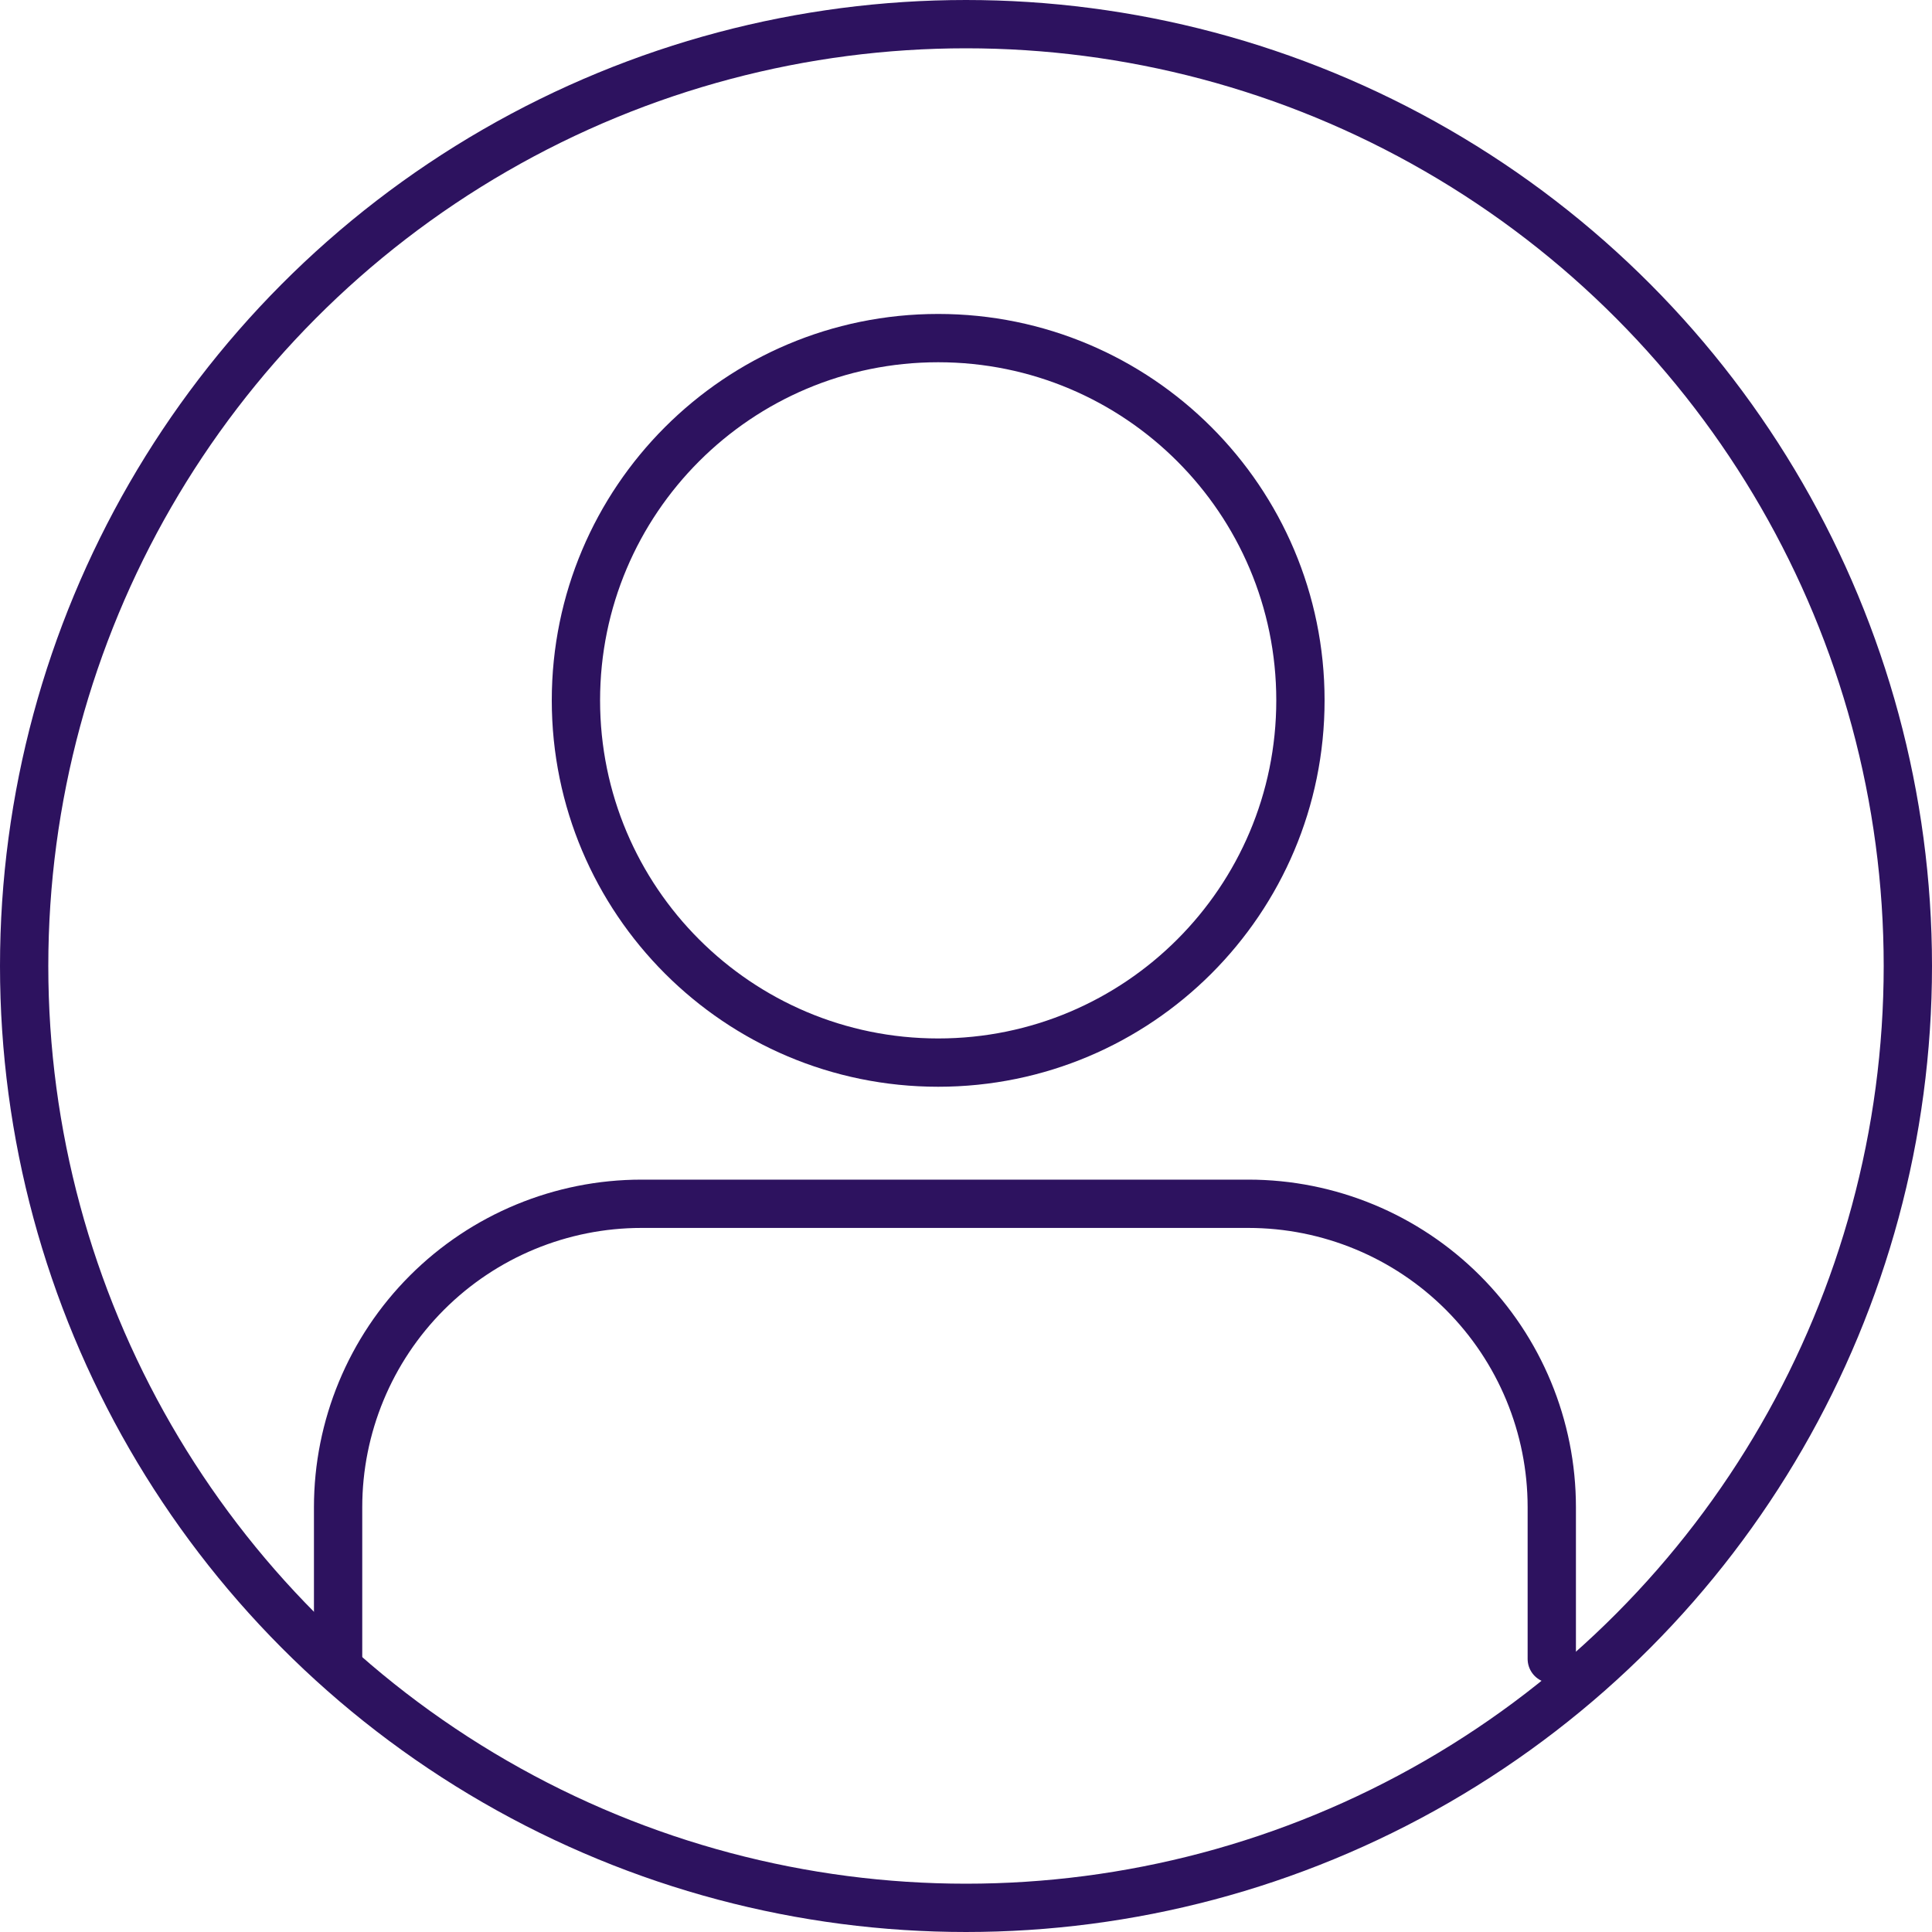 <svg width="40" height="40" viewBox="0 0 40 40" fill="none" xmlns="http://www.w3.org/2000/svg">
<circle cx="20" cy="20" r="19.5" stroke="#2D125F"/>
<path d="M32.128 34.346V31.205C32.128 29.539 31.466 27.941 30.288 26.763C29.11 25.585 27.512 24.923 25.846 24.923H13.282C11.616 24.923 10.018 25.585 8.84 26.763C7.662 27.941 7 29.539 7 31.205V34.346" stroke="#2D125F" stroke-linecap="round" stroke-linejoin="round"/>
<path d="M19.424 22C23.566 22 26.924 18.642 26.924 14.5C26.924 10.358 23.566 7 19.424 7C15.282 7 11.924 10.358 11.924 14.5C11.924 18.642 15.282 22 19.424 22Z" stroke="#2D125F" stroke-linecap="round" stroke-linejoin="round"/>
</svg>
